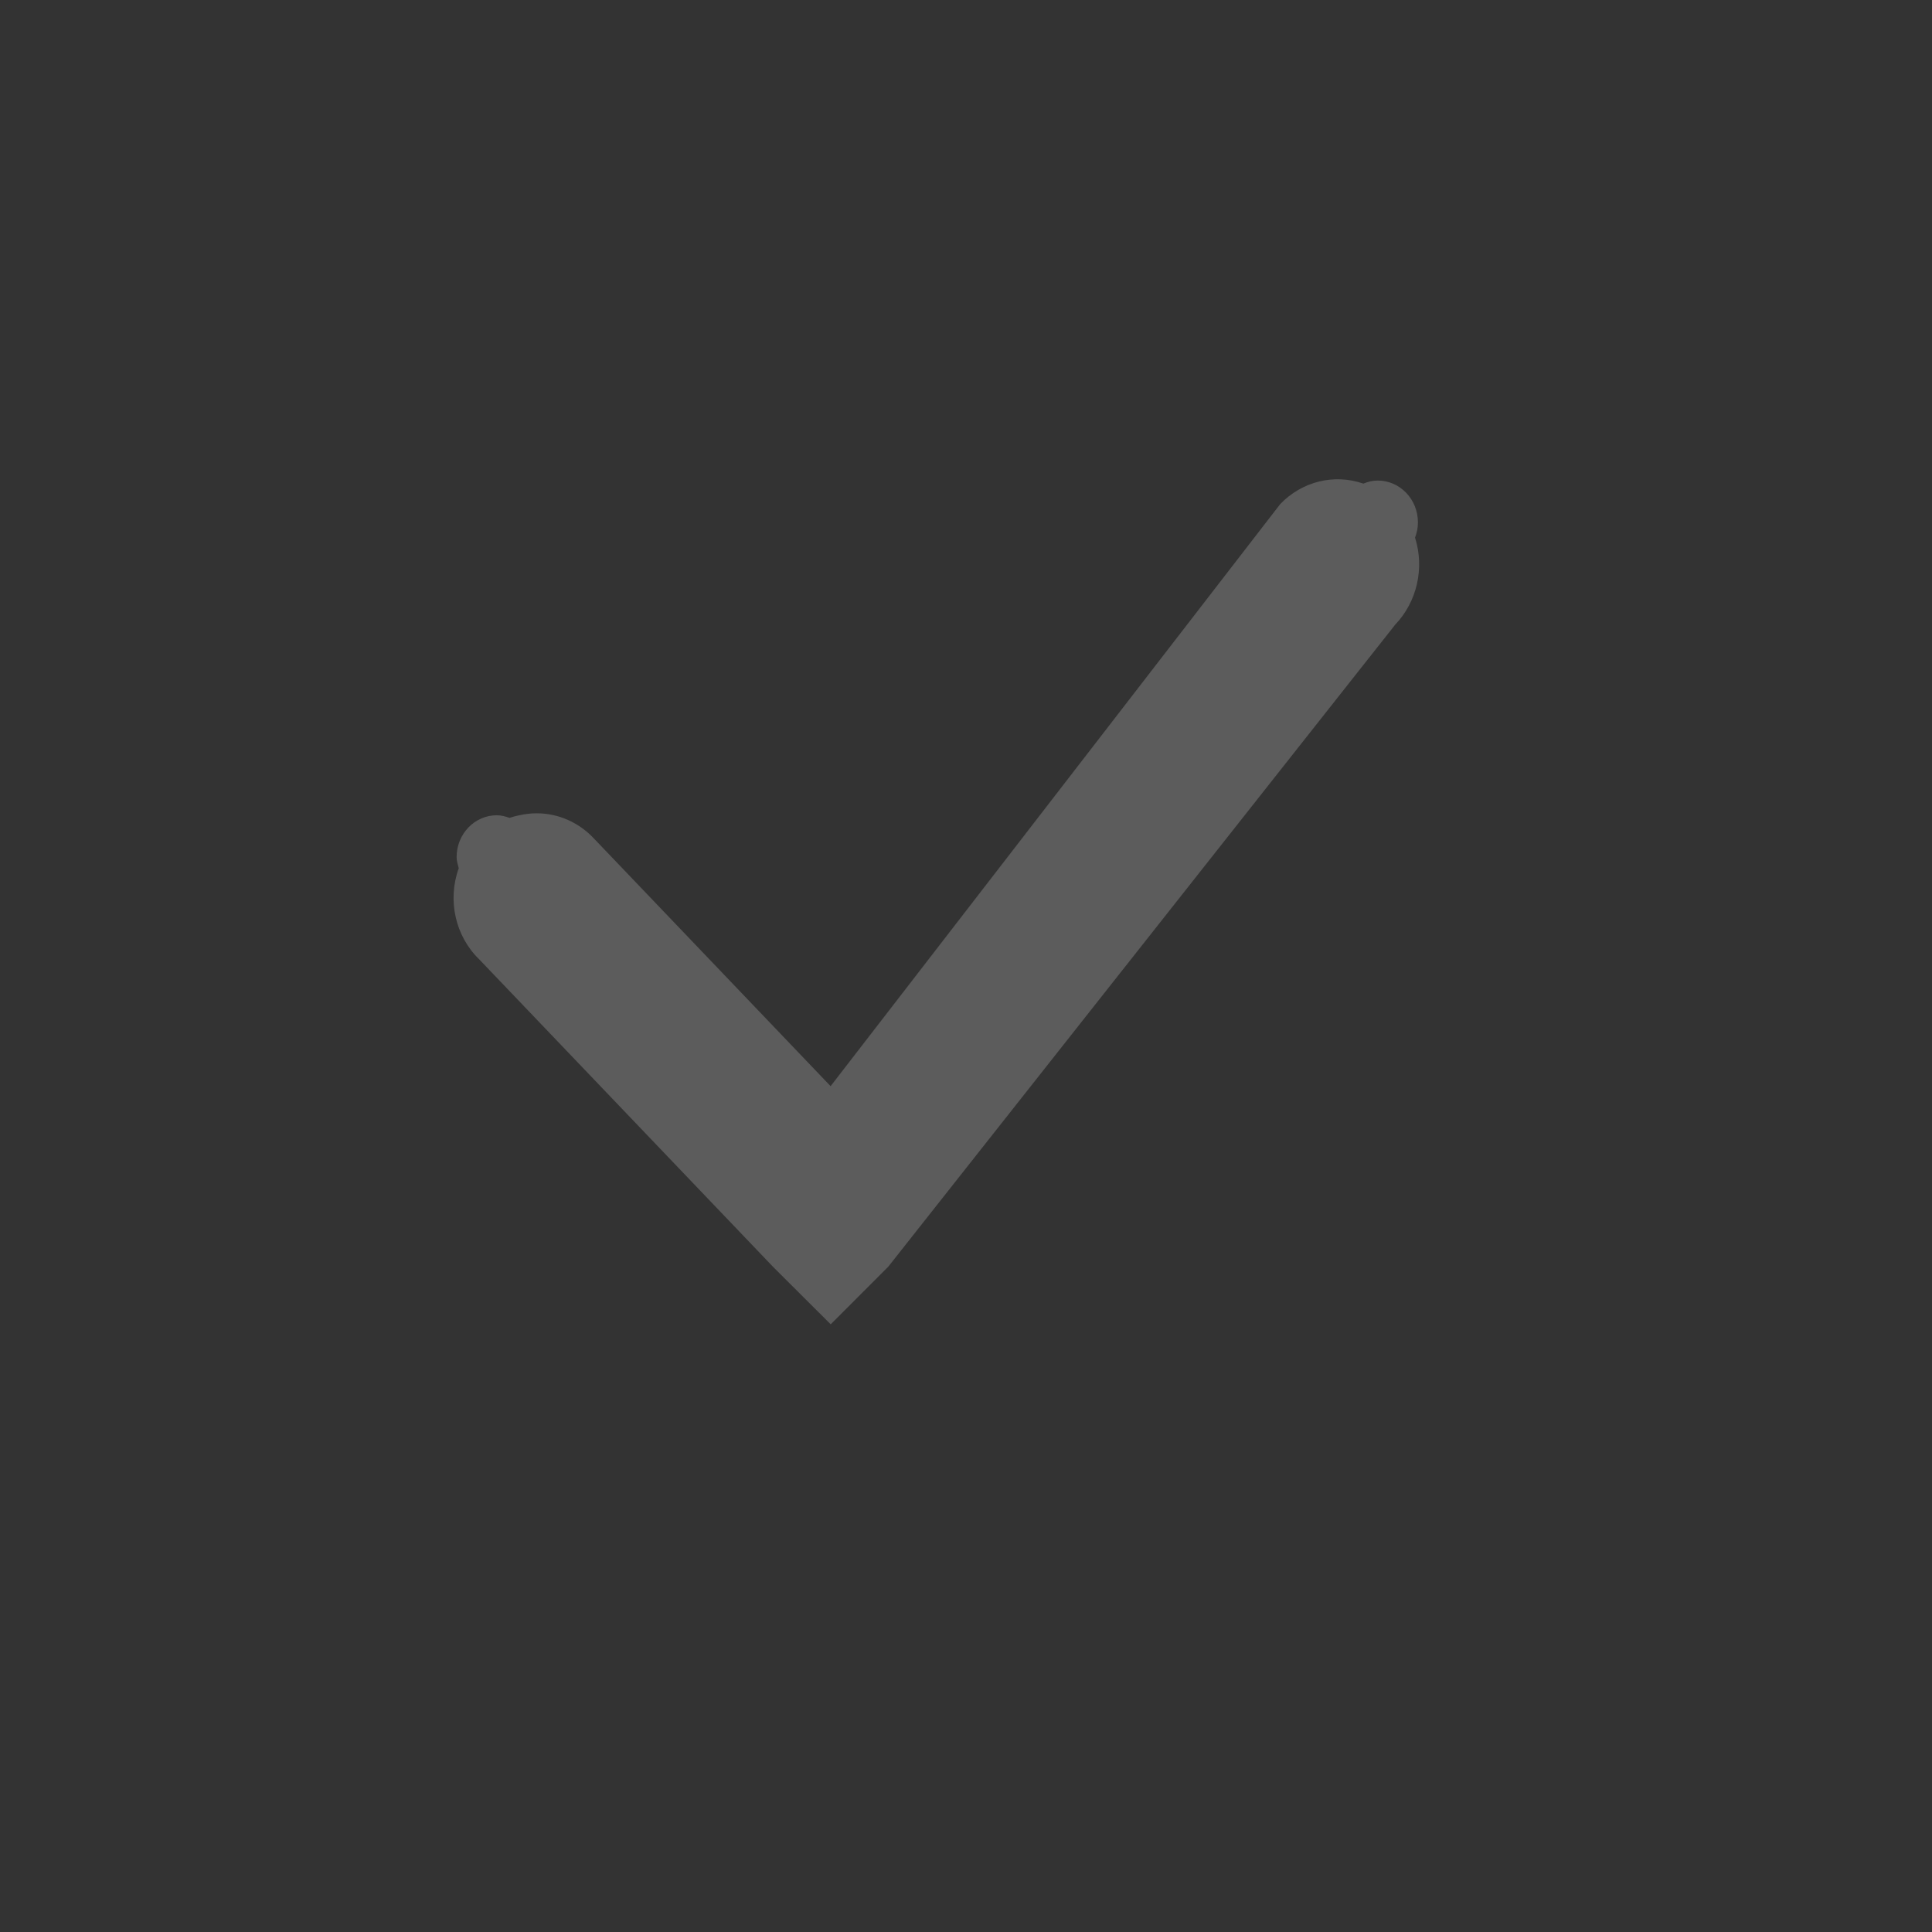 <?xml version="1.0" encoding="UTF-8" standalone="no"?>
<!-- Created with Inkscape (http://www.inkscape.org/) -->

<svg
   xmlns:dc="http://purl.org/dc/elements/1.1/"
   xmlns:cc="http://creativecommons.org/ns#"
   xmlns:rdf="http://www.w3.org/1999/02/22-rdf-syntax-ns#"
   xmlns:svg="http://www.w3.org/2000/svg"
   xmlns="http://www.w3.org/2000/svg"
   xmlns:sodipodi="http://sodipodi.sourceforge.net/DTD/sodipodi-0.dtd"
   xmlns:inkscape="http://www.inkscape.org/namespaces/inkscape"
   id="svg7384"
   version="1.1"
   height="32"
   width="32"
   inkscape:version="0.91 r13725"
   sodipodi:docname="checkbox@2.svg">
  <rect width="100%" height="100%" fill="#333333" stroke="none"/>
  <sodipodi:namedview
     pagecolor="#7c7c7c"
     bordercolor="#666666"
     borderopacity="1"
     objecttolerance="10"
     gridtolerance="10"
     guidetolerance="10"
     inkscape:pageopacity="0"
     inkscape:pageshadow="2"
     inkscape:window-width="1366"
     inkscape:window-height="723"
     id="namedview15"
     showgrid="true"
     inkscape:zoom="11.313709"
     inkscape:cx="23.129119"
     inkscape:cy="15.702665"
     inkscape:window-x="0"
     inkscape:window-y="23"
     inkscape:window-maximized="1"
     inkscape:current-layer="g10687-4"
     inkscape:snap-bbox="true"
     inkscape:bbox-paths="true"
     inkscape:bbox-nodes="true"
     inkscape:snap-bbox-edge-midpoints="true"
     inkscape:snap-bbox-midpoints="true">
    <inkscape:grid
       type="xygrid"
       id="grid2992" />
  </sodipodi:namedview>
  <title
     id="title9167">Gnome Symbolic Icon Theme</title>
  <defs
     id="defs7386" />
  <g
     transform="translate(-60,-502)"
     id="layer9"
     style="display:inline" />
  <g
     transform="translate(-60,-502)"
     id="layer10" />
  <g
     transform="translate(-60,-502)"
     id="layer11" />
  <g
     transform="translate(-60,-502)"
     id="layer13" />
  <g
     transform="translate(-60,-502)"
     id="layer14" />
  <g
     transform="translate(-60,-502)"
     id="layer15" />
  <g
     transform="matrix(0.883,0,0,0.924,-1181.422,-268.617)"
     style="display:inline;fill:#ffffff;fill-opacity:1"
     id="g10687-4">
    <path
       style="color:#000000;font-style:normal;font-variant:normal;font-weight:normal;font-stretch:normal;font-size:medium;line-height:normal;font-family:Sans;-inkscape-font-specification:Sans;text-indent:0;text-align:start;text-decoration:none;text-decoration-line:none;letter-spacing:normal;word-spacing:normal;text-transform:none;direction:ltr;block-progression:tb;writing-mode:lr-tb;baseline-shift:baseline;text-anchor:start;display:inline;overflow:visible;visibility:visible;opacity:0.2;fill:#ffffff;fill-opacity:1;stroke:none;stroke-width:2;marker:none;enable-background:accumulate"
       d="m 1348.037,305.29 c -0.112,-6.6e-4 -0.223,0.012 -0.332,0.035 -0.062,0.012 -0.124,0.027 -0.184,0.047 -0.076,-0.026 -0.154,-0.047 -0.238,-0.047 -0.416,0 -0.754,0.334 -0.754,0.75 0,0.071 0.022,0.134 0.04,0.199 -0.216,0.571 -0.066,1.217 0.383,1.633 l 5.512,5.512 1.082,1.031 1.078,-1.031 9.512,-11.512 c 0.408,-0.408 0.552,-1.011 0.371,-1.559 0.034,-0.085 0.054,-0.176 0.054,-0.273 0,-0.416 -0.338,-0.75 -0.754,-0.75 -0.096,0 -0.186,0.022 -0.27,0.055 -0.547,-0.182 -1.15,-0.04 -1.559,0.367 l -8.434,10.434 -4.434,-4.434 c -0.282,-0.291 -0.669,-0.456 -1.074,-0.457 z"
       id="path8393-6-5-0-8-0-2-9"
       inkscape:connector-curvature="0"
       sodipodi:nodetypes="cccsscccccccssccccc" />
  </g>
</svg>
